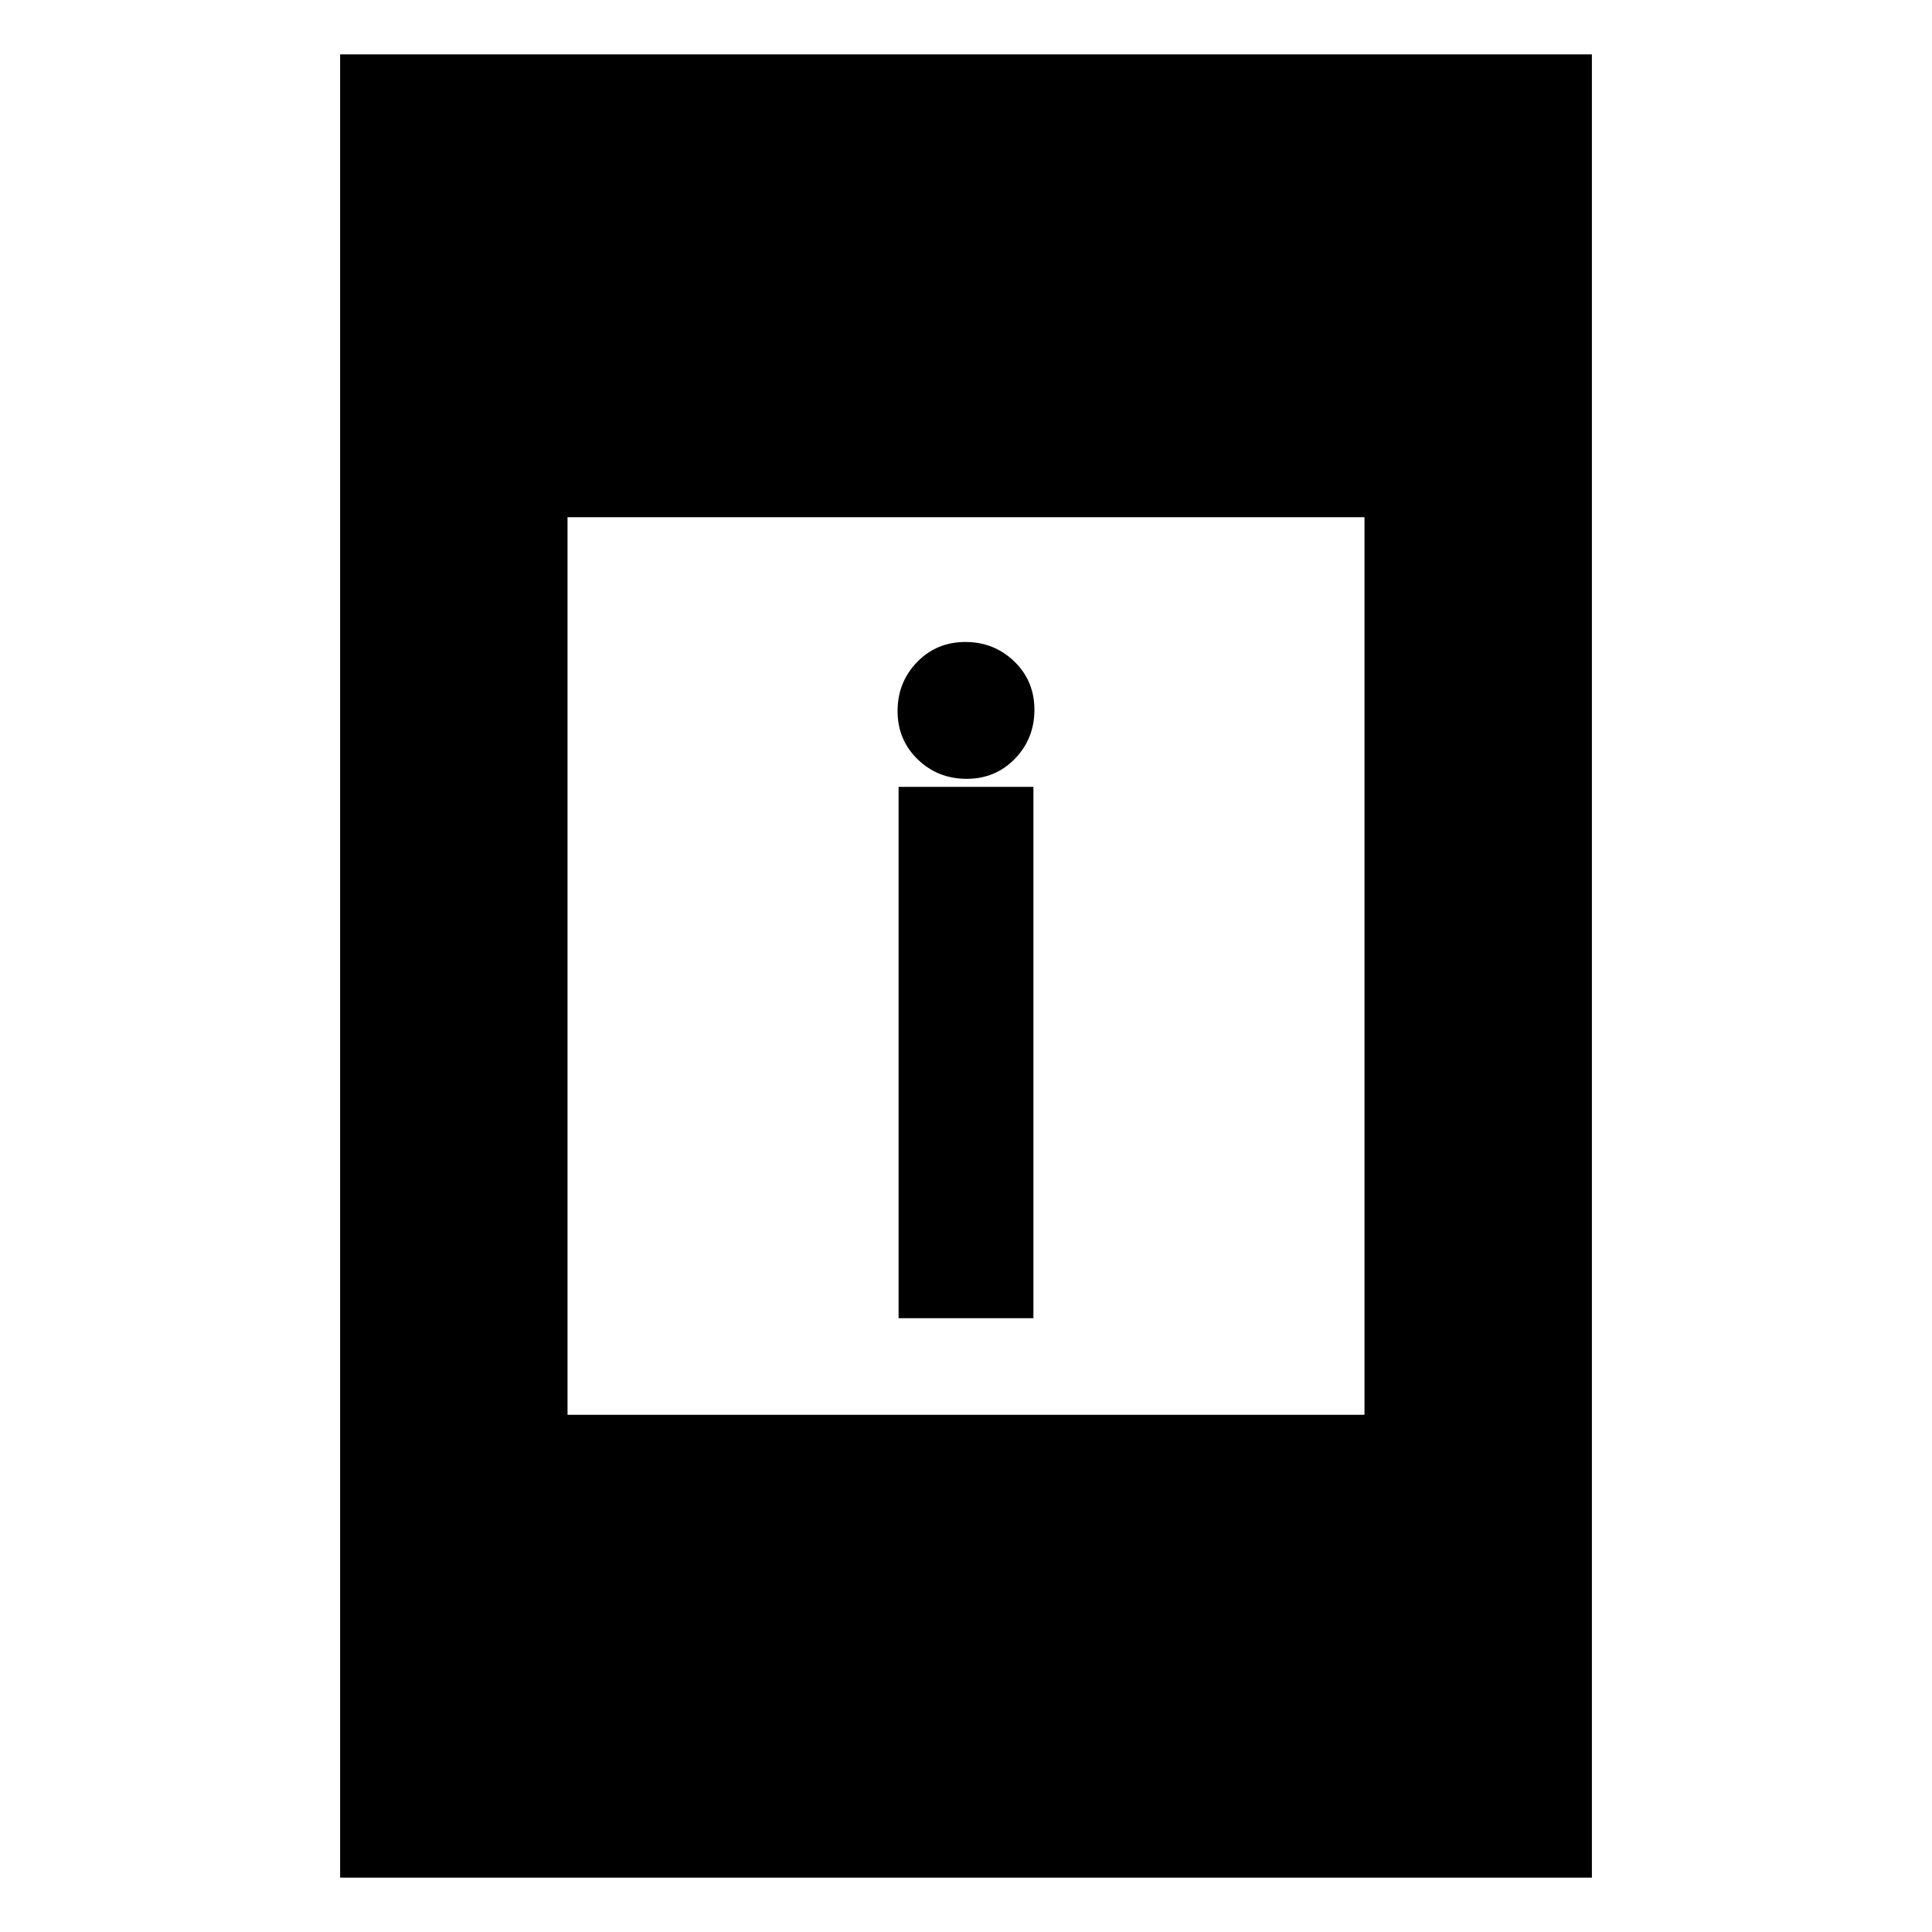 <svg xmlns="http://www.w3.org/2000/svg" height="20" viewBox="0 -960 960 960" width="20"><path d="M446.5-305v-264h67v264h-67Zm33.82-268Q466-573 456-582.68q-10-9.69-10-24 0-14.32 9.68-24.32 9.69-10 24-10 14.32 0 24.32 9.68 10 9.69 10 24 0 14.32-9.68 24.32-9.69 10-24 10ZM169-27v-906h622v906H169Zm113-230h396v-446H282v446Z"/></svg>